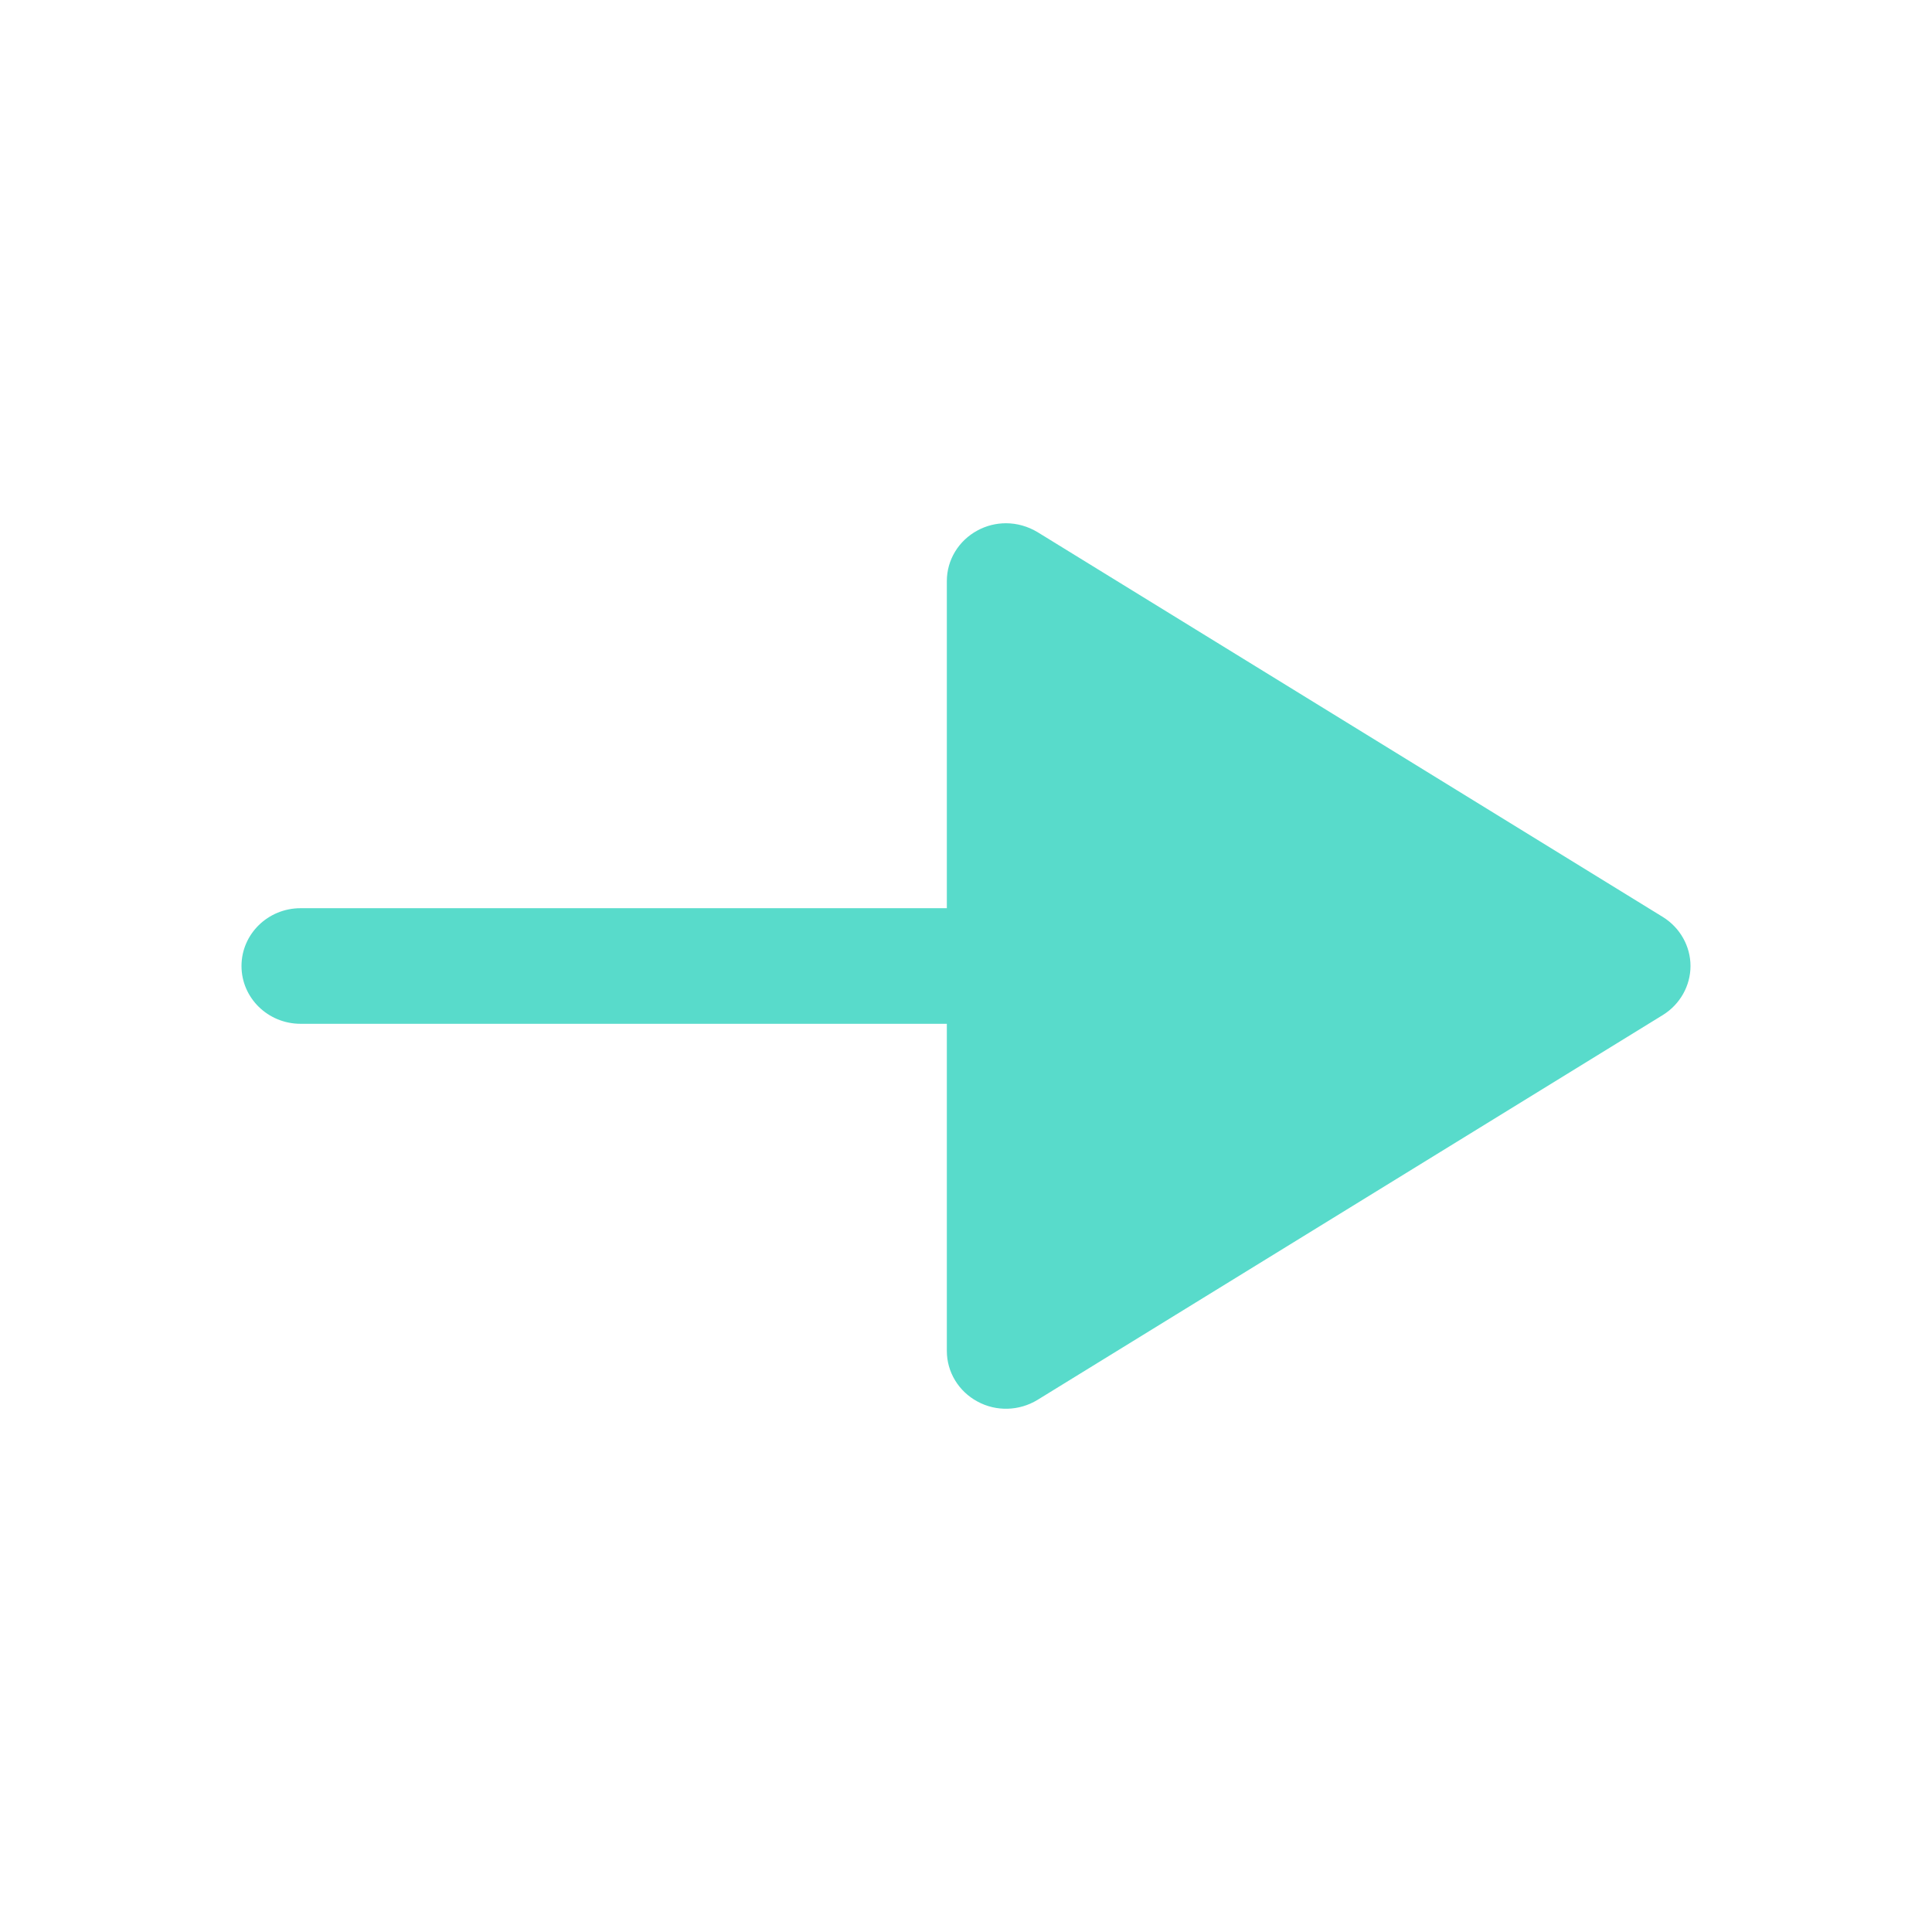 <svg width="12" height="12" viewBox="0 0 12 12" fill="none" xmlns="http://www.w3.org/2000/svg">
<path d="M6.071 3.295C5.954 3.358 5.881 3.478 5.881 3.609V5.641H1.867C1.664 5.641 1.5 5.802 1.5 6C1.5 6.198 1.664 6.359 1.867 6.359H5.881V8.391C5.881 8.522 5.954 8.642 6.071 8.705C6.188 8.769 6.331 8.764 6.444 8.695L10.329 6.304C10.435 6.238 10.5 6.123 10.5 6C10.5 5.877 10.435 5.762 10.329 5.696L6.444 3.305C6.384 3.269 6.316 3.25 6.248 3.25C6.187 3.25 6.126 3.265 6.071 3.295" fill="#58DBCB"/>
</svg>
